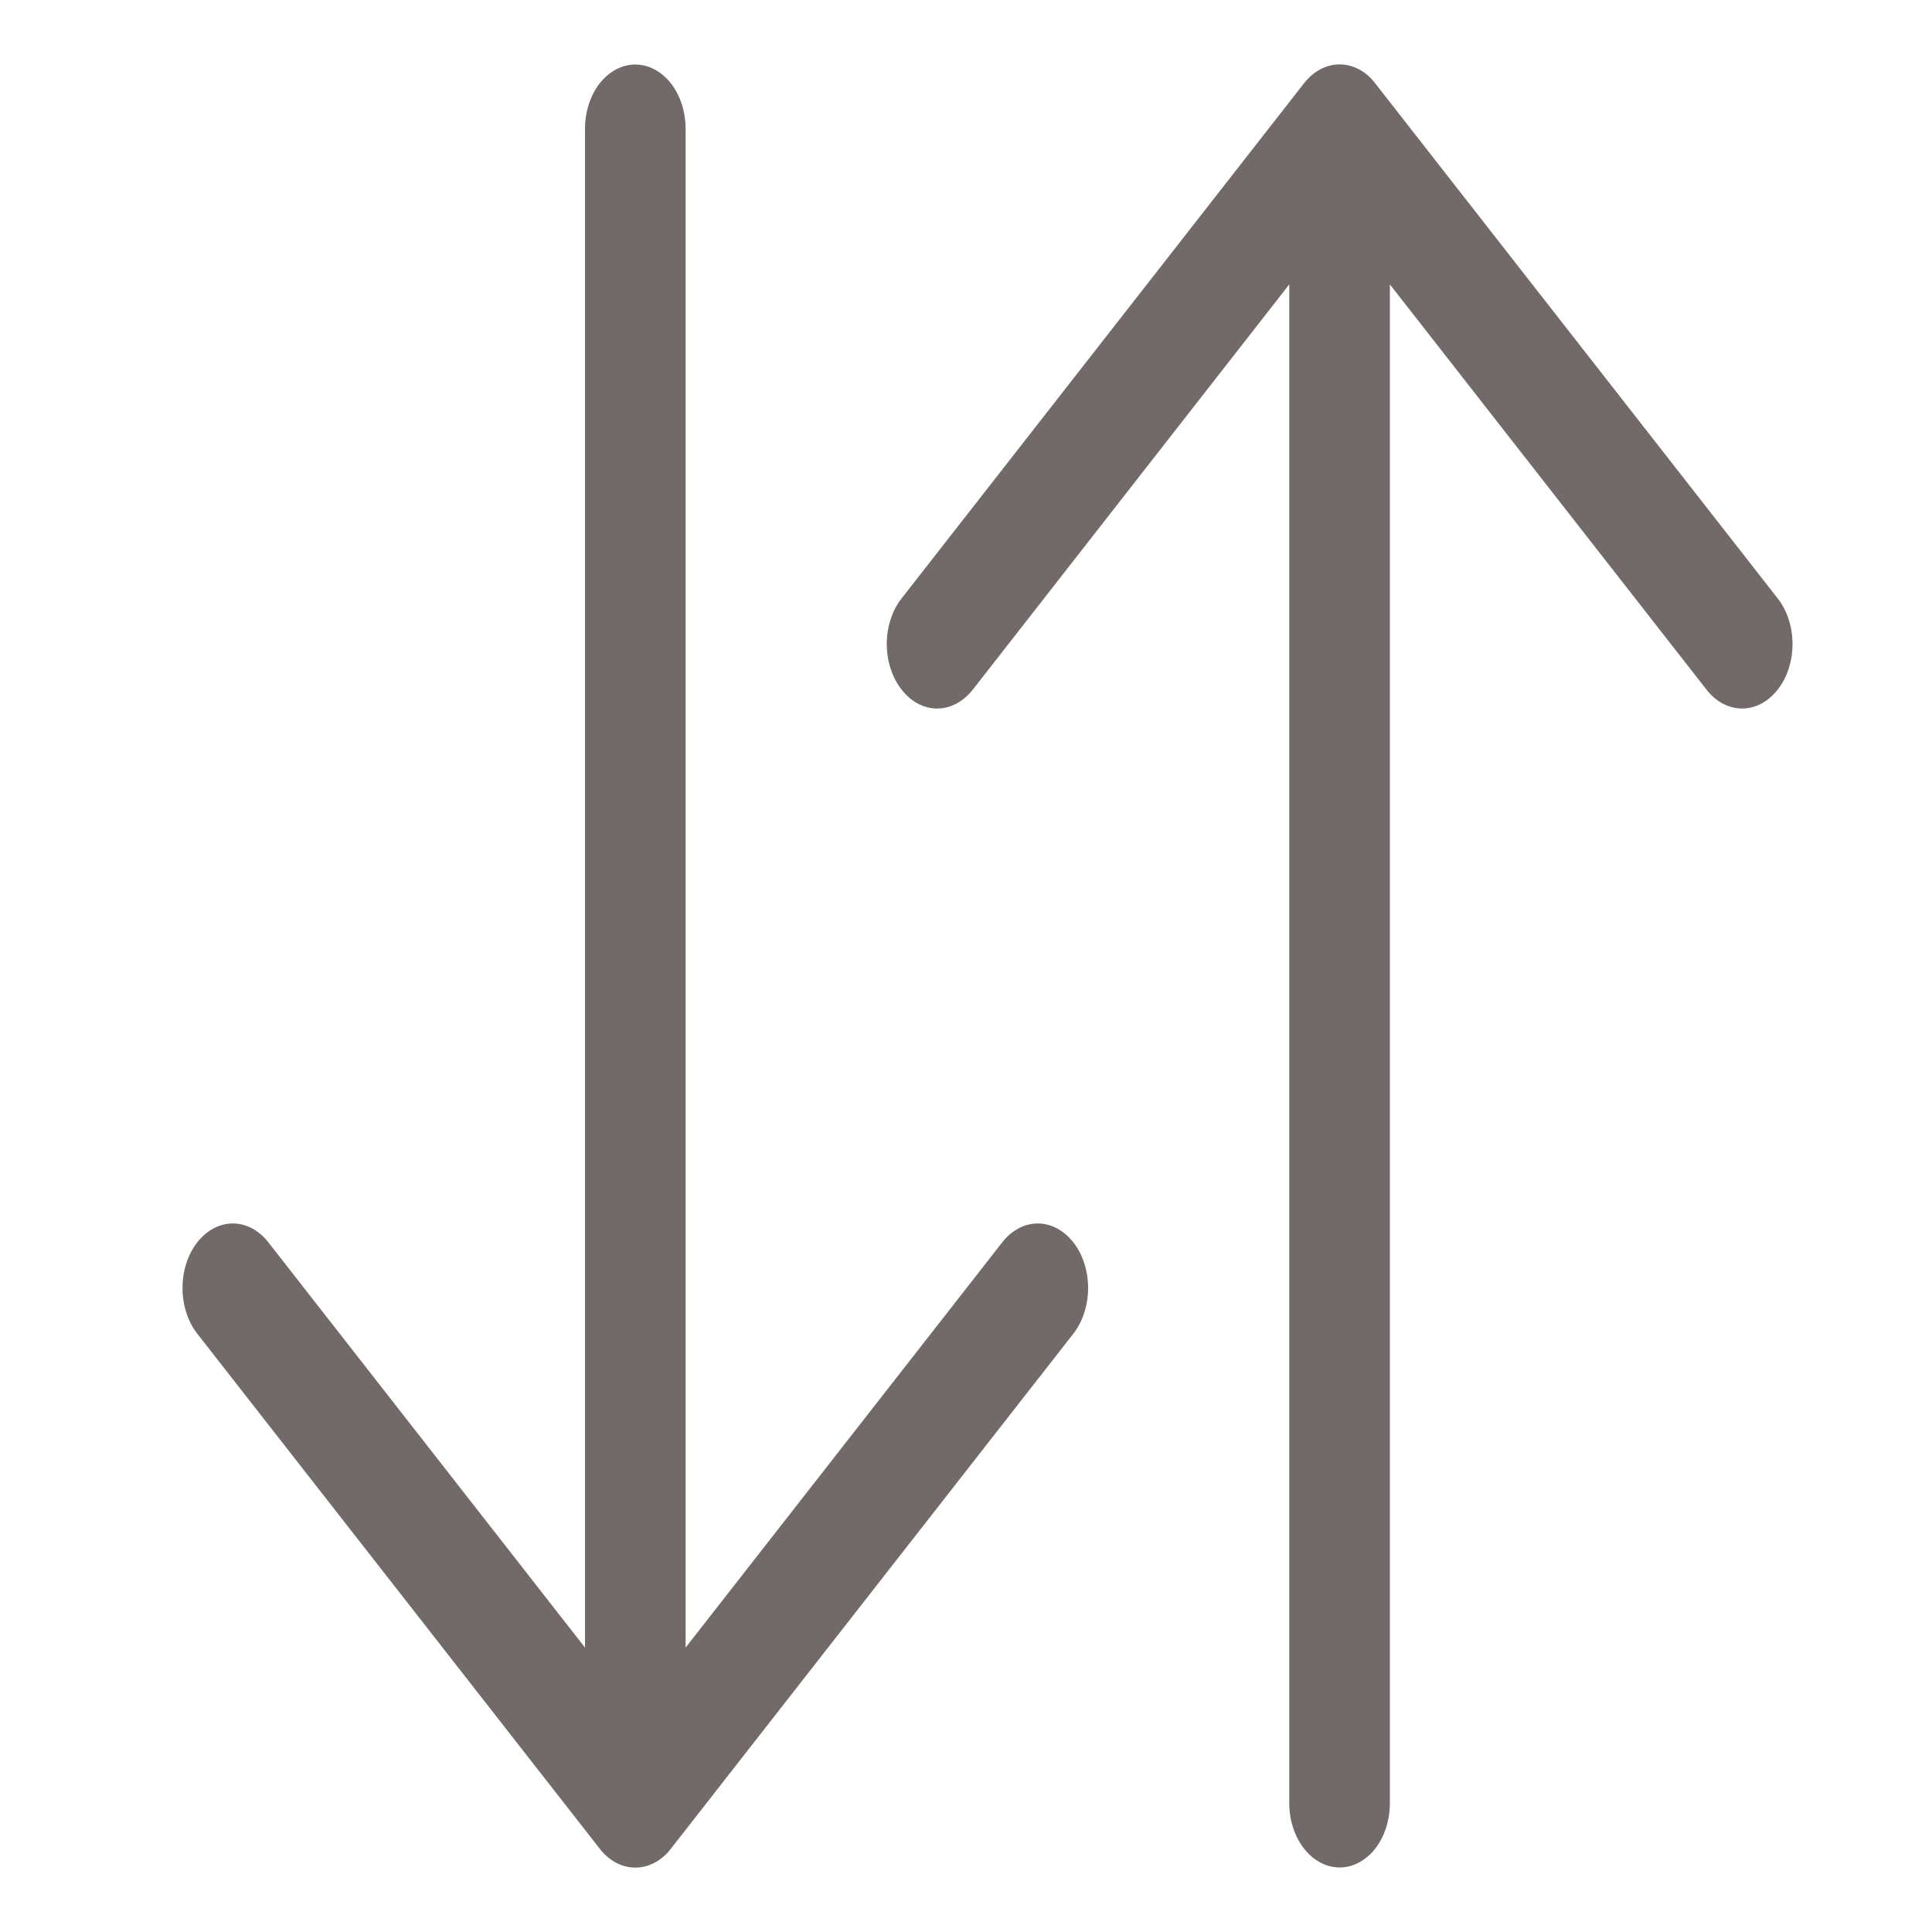 <svg width="13" height="13" viewBox="0 0 13 15" fill="none" xmlns="http://www.w3.org/2000/svg">
<path fill-rule="evenodd" clip-rule="evenodd" d="M9.401 14.499C9.504 14.499 9.604 14.446 9.677 14.353C9.75 14.259 9.791 14.132 9.791 13.999V2.208L12.249 5.354C12.322 5.448 12.422 5.501 12.526 5.501C12.629 5.501 12.729 5.448 12.802 5.354C12.876 5.26 12.917 5.133 12.917 5C12.917 4.868 12.876 4.74 12.802 4.646L9.677 0.647C9.641 0.6 9.598 0.563 9.551 0.538C9.503 0.513 9.452 0.5 9.401 0.5C9.349 0.5 9.299 0.513 9.251 0.538C9.204 0.563 9.161 0.6 9.124 0.647L6 4.646C5.926 4.74 5.885 4.868 5.885 5C5.885 5.133 5.926 5.26 6 5.354C6.073 5.448 6.172 5.501 6.276 5.501C6.38 5.501 6.479 5.448 6.553 5.354L9.01 2.208V13.999C9.01 14.132 9.051 14.259 9.125 14.353C9.198 14.446 9.297 14.499 9.401 14.499ZM3.933 0.501C4.036 0.501 4.135 0.554 4.209 0.647C4.282 0.741 4.323 0.868 4.323 1.001V12.792L6.781 9.646C6.854 9.552 6.954 9.499 7.057 9.499C7.161 9.499 7.26 9.552 7.334 9.646C7.407 9.74 7.448 9.867 7.448 10C7.448 10.132 7.407 10.26 7.334 10.354L4.209 14.353C4.173 14.4 4.13 14.437 4.082 14.462C4.035 14.487 3.984 14.5 3.933 14.5C3.881 14.5 3.83 14.487 3.783 14.462C3.735 14.437 3.692 14.4 3.656 14.353L0.531 10.354C0.458 10.26 0.417 10.132 0.417 10C0.417 9.867 0.458 9.74 0.531 9.646C0.605 9.552 0.704 9.499 0.808 9.499C0.911 9.499 1.011 9.552 1.084 9.646L3.542 12.792V1.001C3.542 0.868 3.583 0.741 3.656 0.647C3.73 0.554 3.829 0.501 3.933 0.501Z" fill="#726969"/>
</svg>
